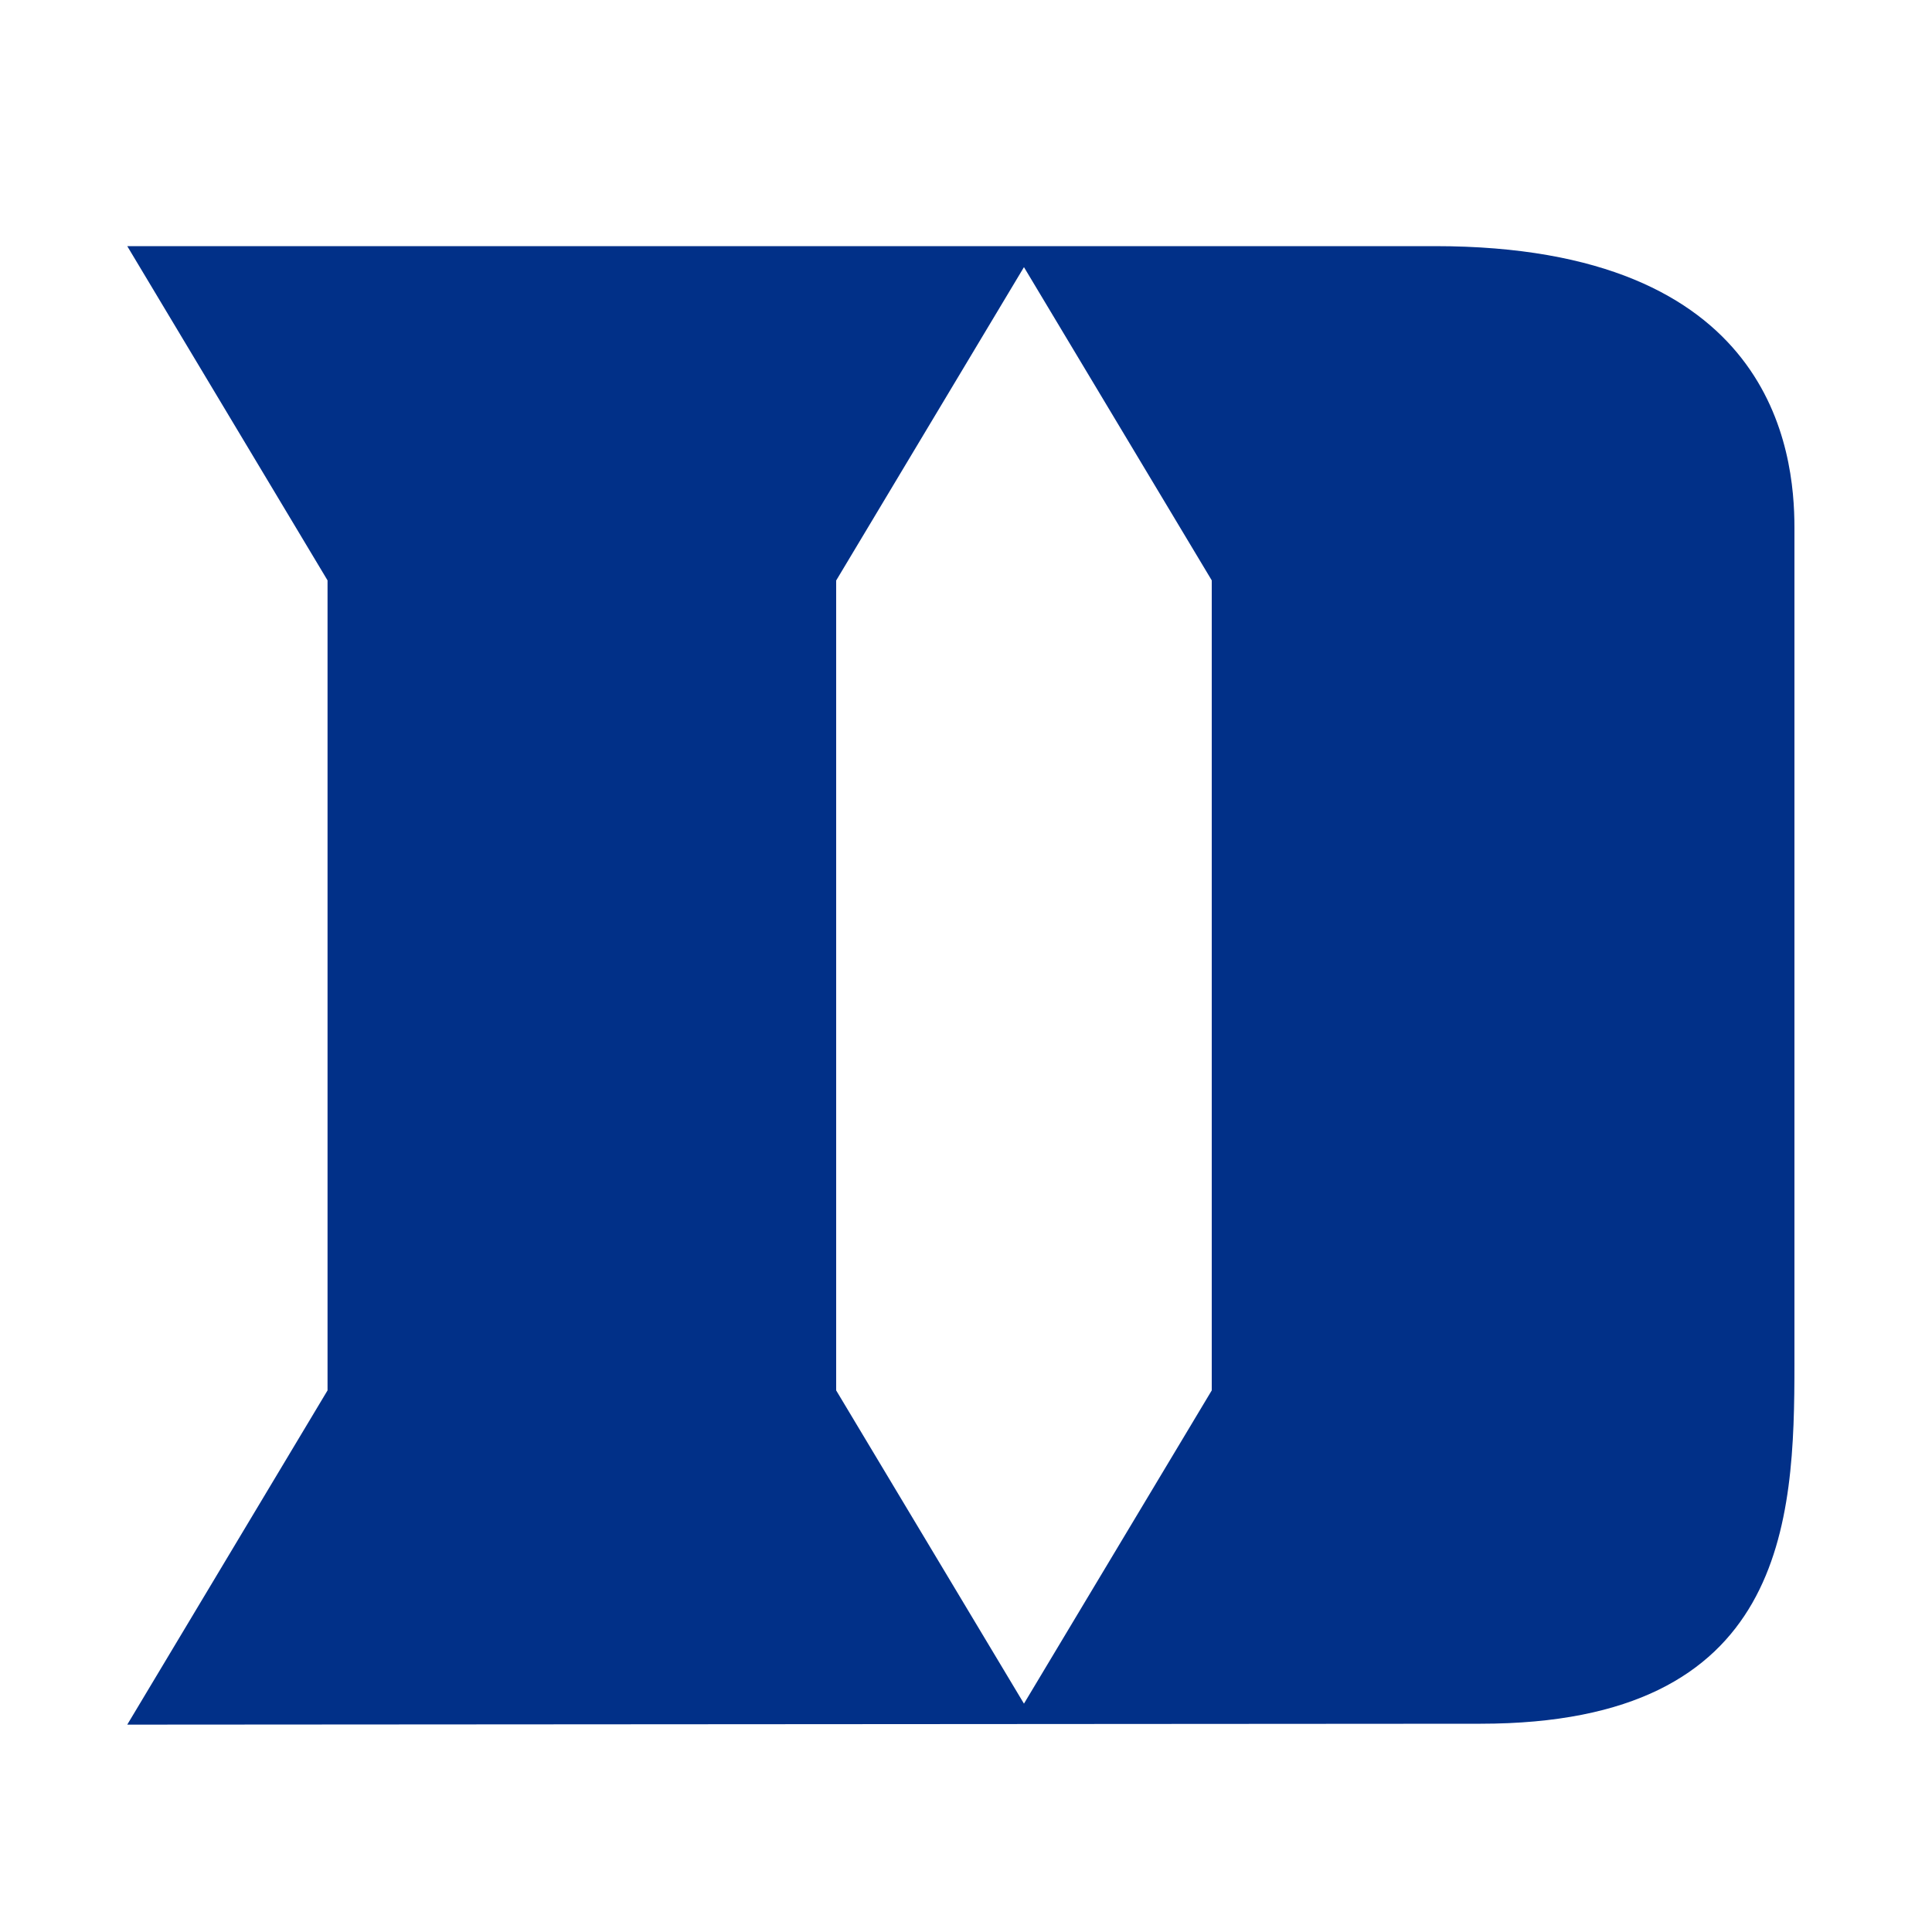 <?xml version="1.0" encoding="UTF-8"?>
<svg id="logosandtypes_com" data-name="logosandtypes com" xmlns="http://www.w3.org/2000/svg" viewBox="0 0 150 150">
  <defs>
    <style>
      .cls-1 {
        fill: #013088;
      }

      .cls-2 {
        fill: none;
      }
    </style>
  </defs>
  <path class="cls-2" d="M0,0H150V150H0V0Z"/>
  <path class="cls-1" d="M111.41,19.11H9.88l15.55,25.95v62.89l-15.55,25.95,105.07-.07c23.77,0,24.37-15.68,24.37-27.95V40.97c0-5.91-1.62-21.86-27.91-21.86Zm-17.33,88.84l-14.58,24.32-14.58-24.32V45.07l14.58-24.33,14.58,24.32v62.89Z"/>
</svg>